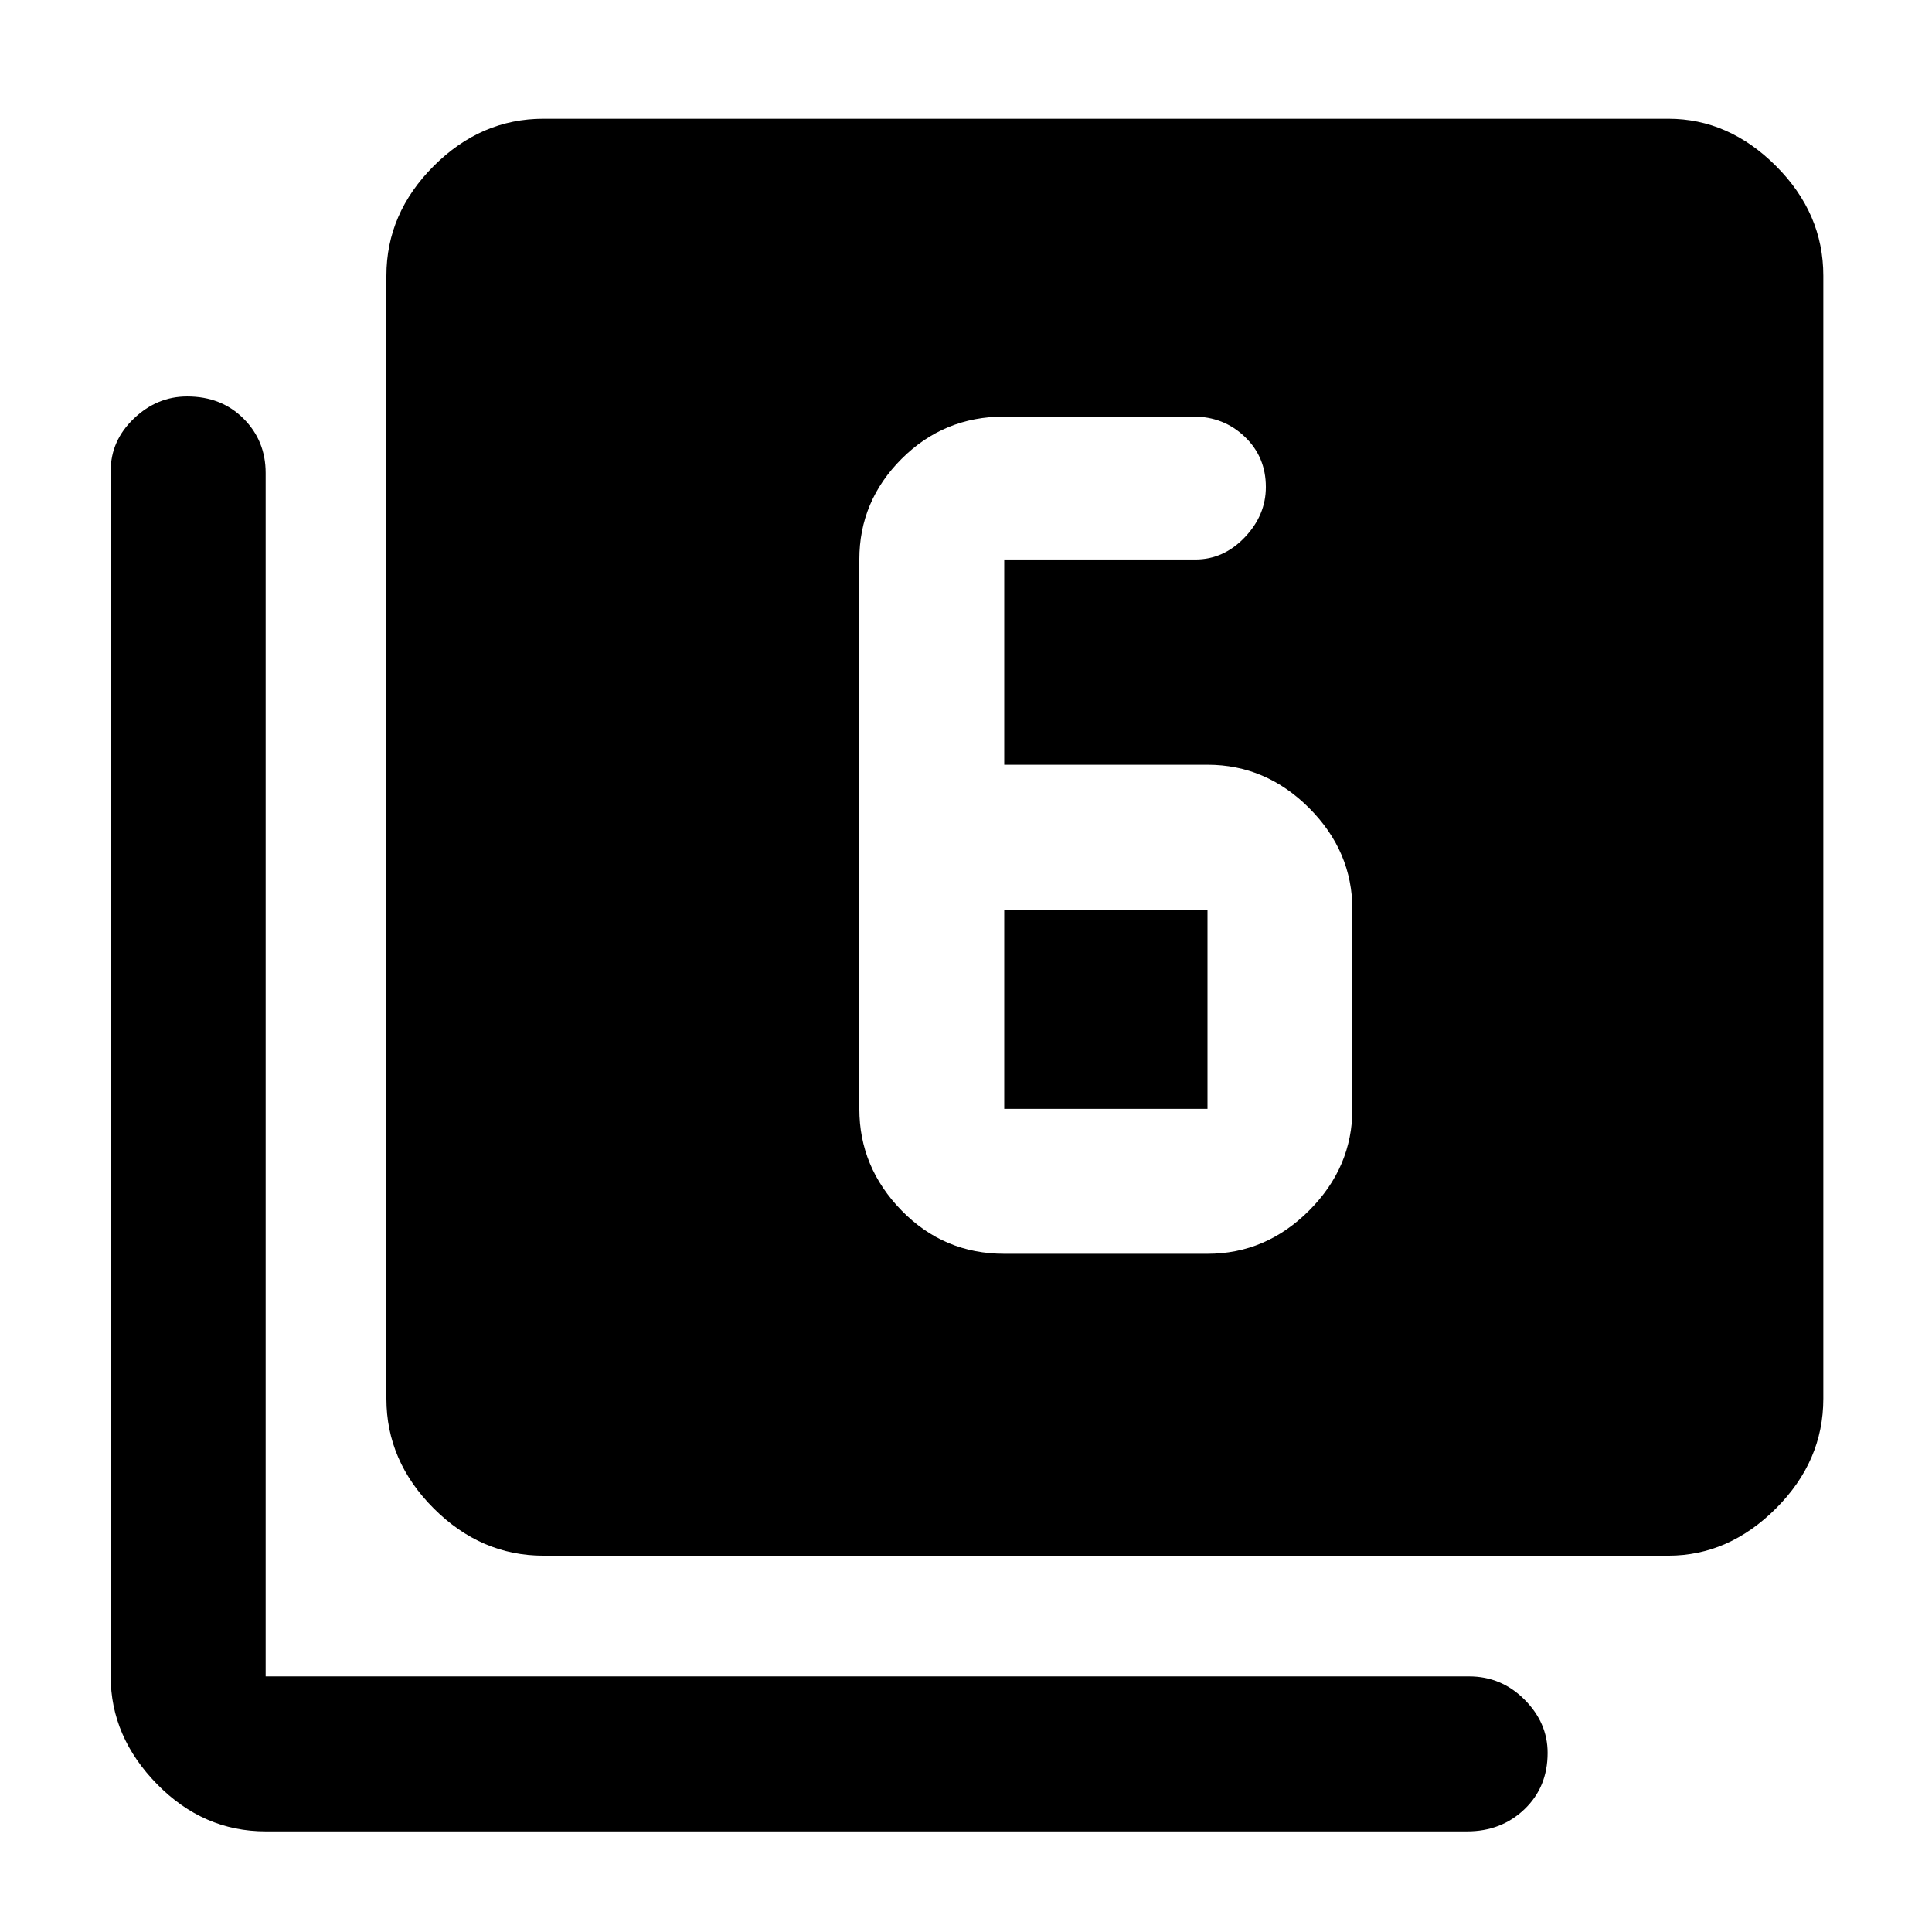<svg xmlns="http://www.w3.org/2000/svg" height="48" width="48"><path d="M6.6 45.5Q5.05 45.5 3.9 44.325Q2.75 43.15 2.75 41.65V11.7Q2.75 10.95 3.325 10.4Q3.9 9.85 4.65 9.85Q5.5 9.85 6.05 10.4Q6.6 10.95 6.6 11.75V41.65Q6.6 41.65 6.6 41.65Q6.6 41.65 6.6 41.65H36.5Q37.3 41.65 37.875 42.225Q38.45 42.8 38.45 43.55Q38.45 44.4 37.875 44.95Q37.3 45.5 36.45 45.5ZM13.5 38.65Q11.95 38.65 10.775 37.475Q9.6 36.3 9.6 34.75V6.85Q9.6 5.3 10.775 4.125Q11.95 2.95 13.5 2.95H41.45Q42.95 2.95 44.125 4.125Q45.3 5.3 45.3 6.85V34.75Q45.3 36.3 44.125 37.475Q42.95 38.65 41.45 38.65ZM24.95 19V13.9Q24.95 13.9 24.95 13.9Q24.95 13.9 24.95 13.9H29.7Q30.4 13.9 30.925 13.35Q31.45 12.8 31.45 12.1Q31.45 11.35 30.925 10.85Q30.4 10.35 29.65 10.35H24.95Q23.45 10.35 22.4 11.4Q21.35 12.45 21.35 13.9V27.55Q21.35 29 22.4 30.075Q23.45 31.15 24.95 31.15H30Q31.45 31.15 32.525 30.075Q33.6 29 33.6 27.55V22.6Q33.6 21.15 32.525 20.075Q31.45 19 30 19ZM24.95 22.6H30Q30 22.6 30 22.6Q30 22.6 30 22.6V27.55Q30 27.55 30 27.55Q30 27.55 30 27.55H24.95Q24.95 27.55 24.95 27.55Q24.95 27.55 24.95 27.55Z"/></svg>